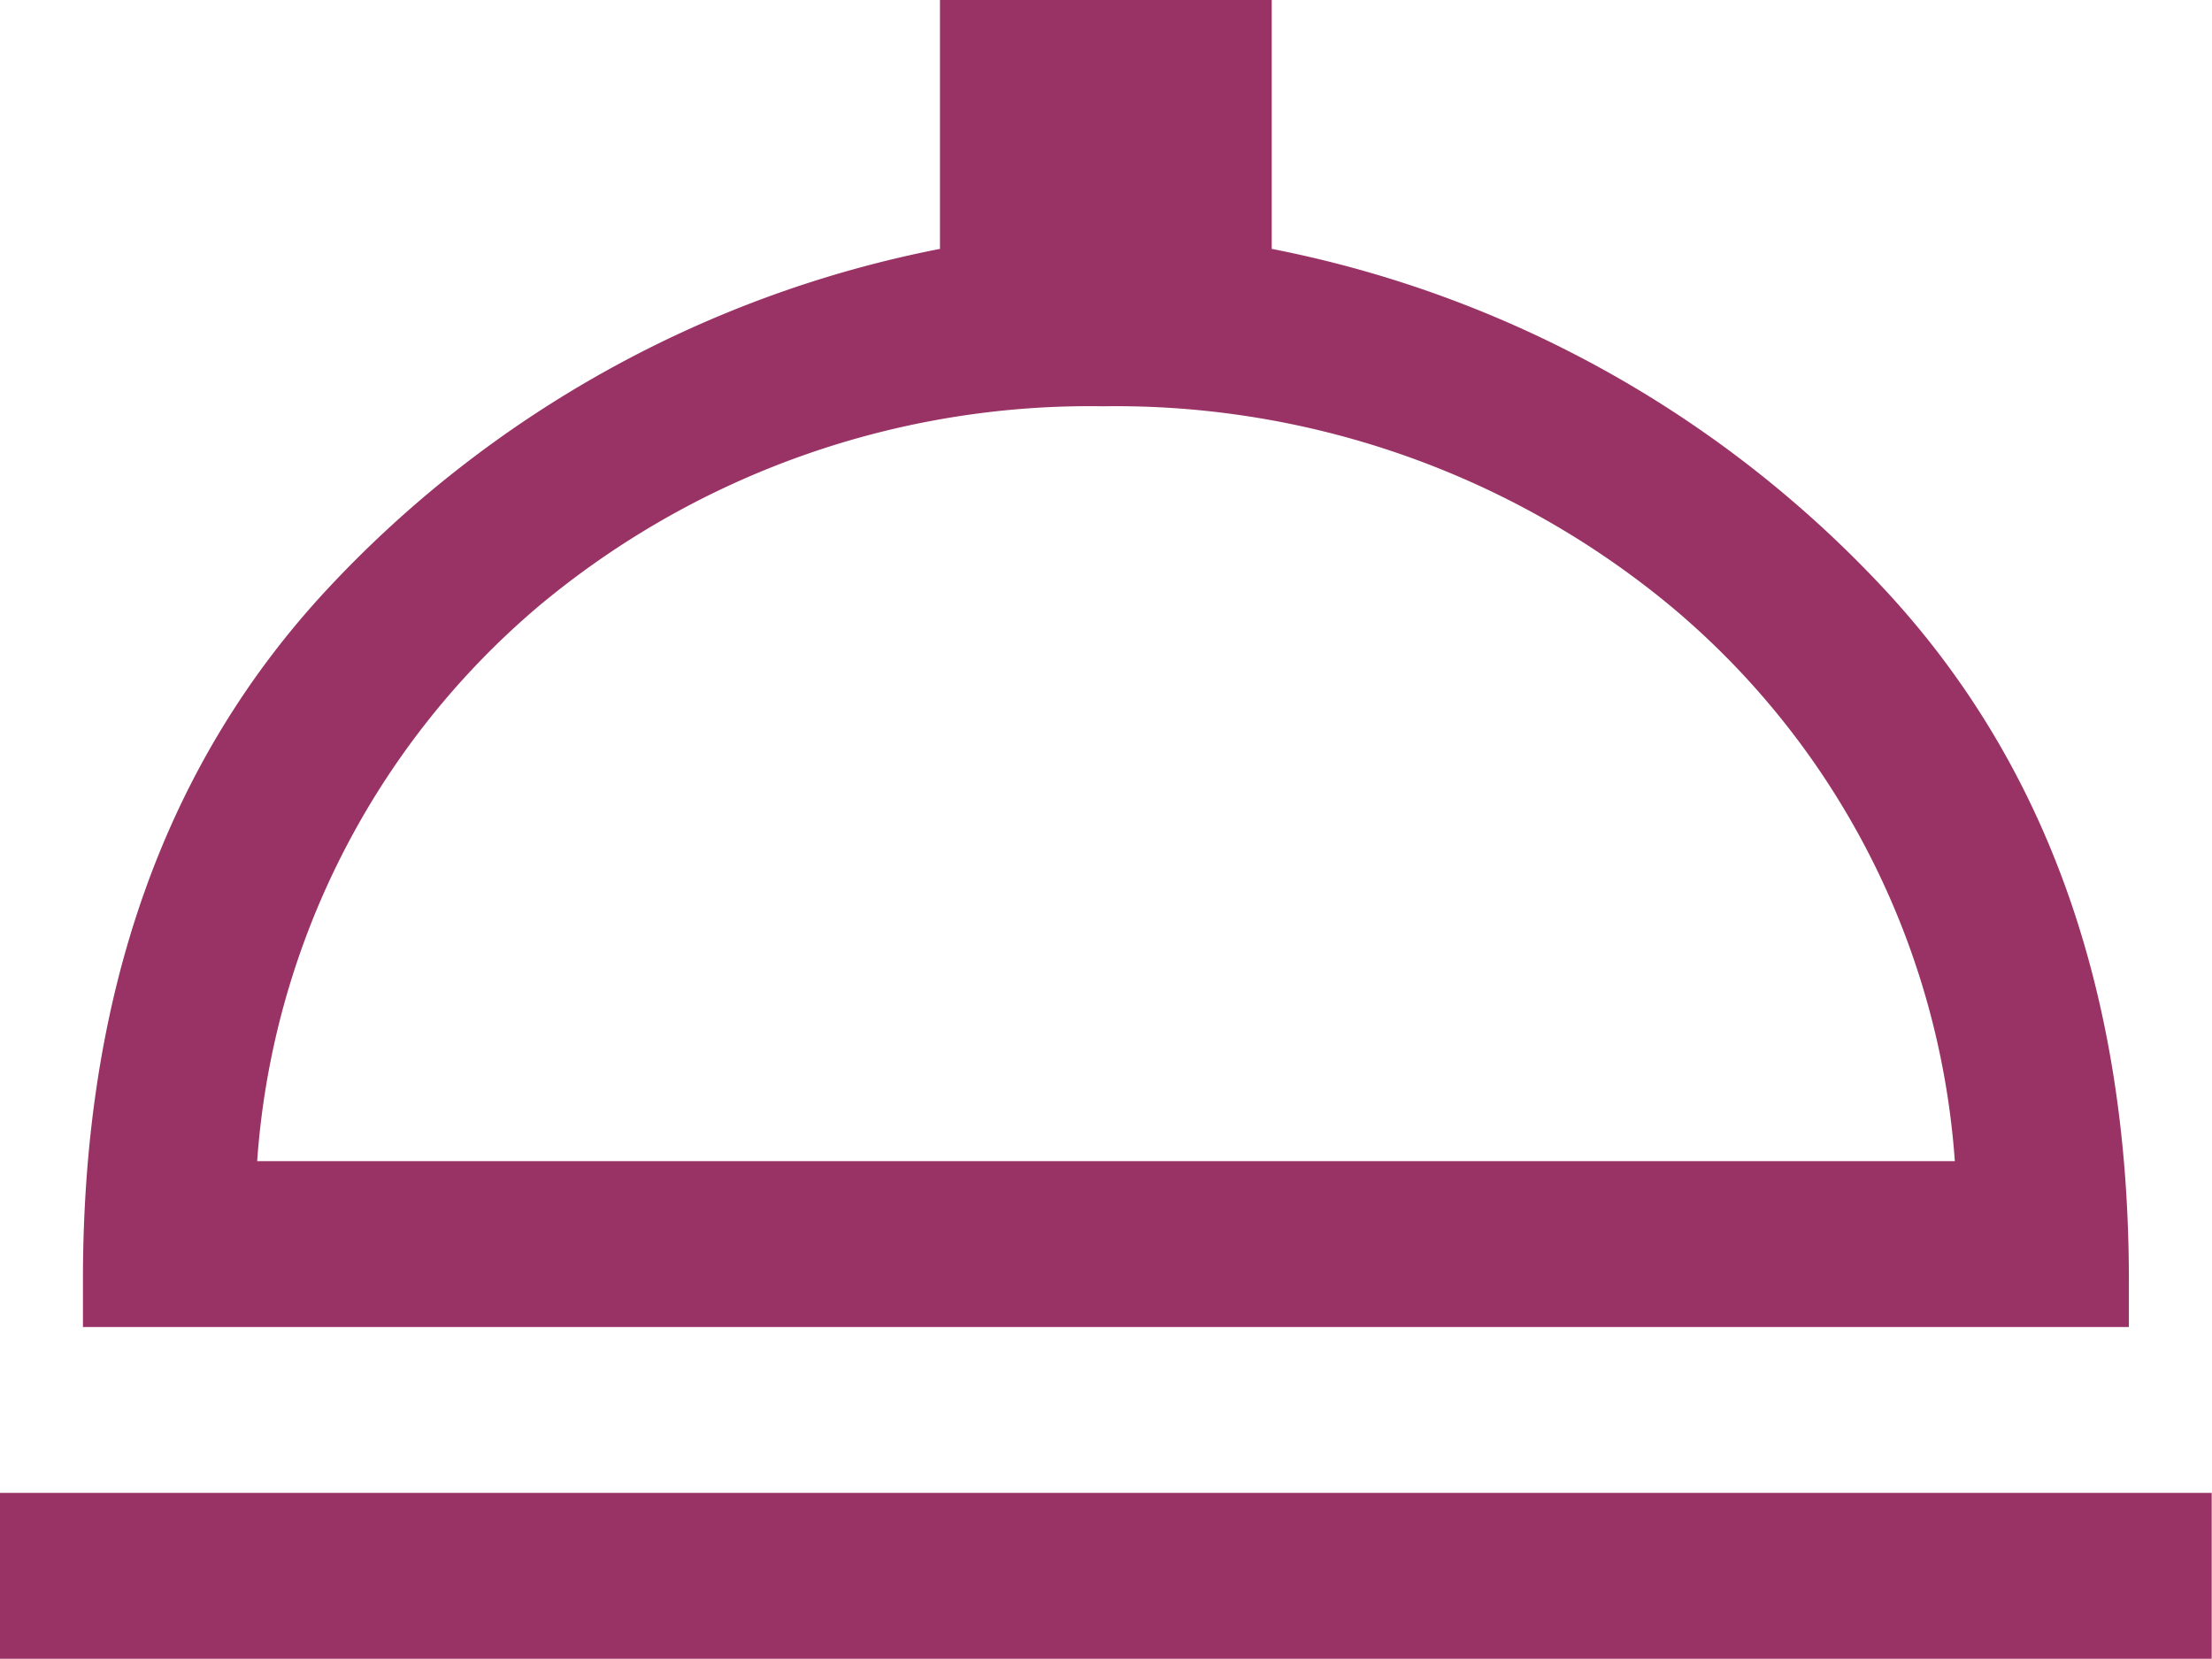 <svg xmlns="http://www.w3.org/2000/svg" width="36.005" height="27.003" viewBox="0 0 36.005 27.003">
  <path id="room_service_FILL0_wght400_GRAD0_opsz48" d="M4,35V32.3H40V35Zm1.35-5.4v-.765q0-6.976,3.983-11.251A18.464,18.464,0,0,1,19.3,12.051V8h5.4v4.051a18.464,18.464,0,0,1,9.969,5.536q3.983,4.276,3.983,11.251V29.6Zm2.835-2.7H35.819a12.959,12.959,0,0,0-4.613-9.024,14.163,14.163,0,0,0-9.249-3.263,13.987,13.987,0,0,0-9.2,3.263A13.032,13.032,0,0,0,8.186,26.9ZM22,26.9Z" transform="translate(-4 -8)" fill="#993365"/>
</svg>
